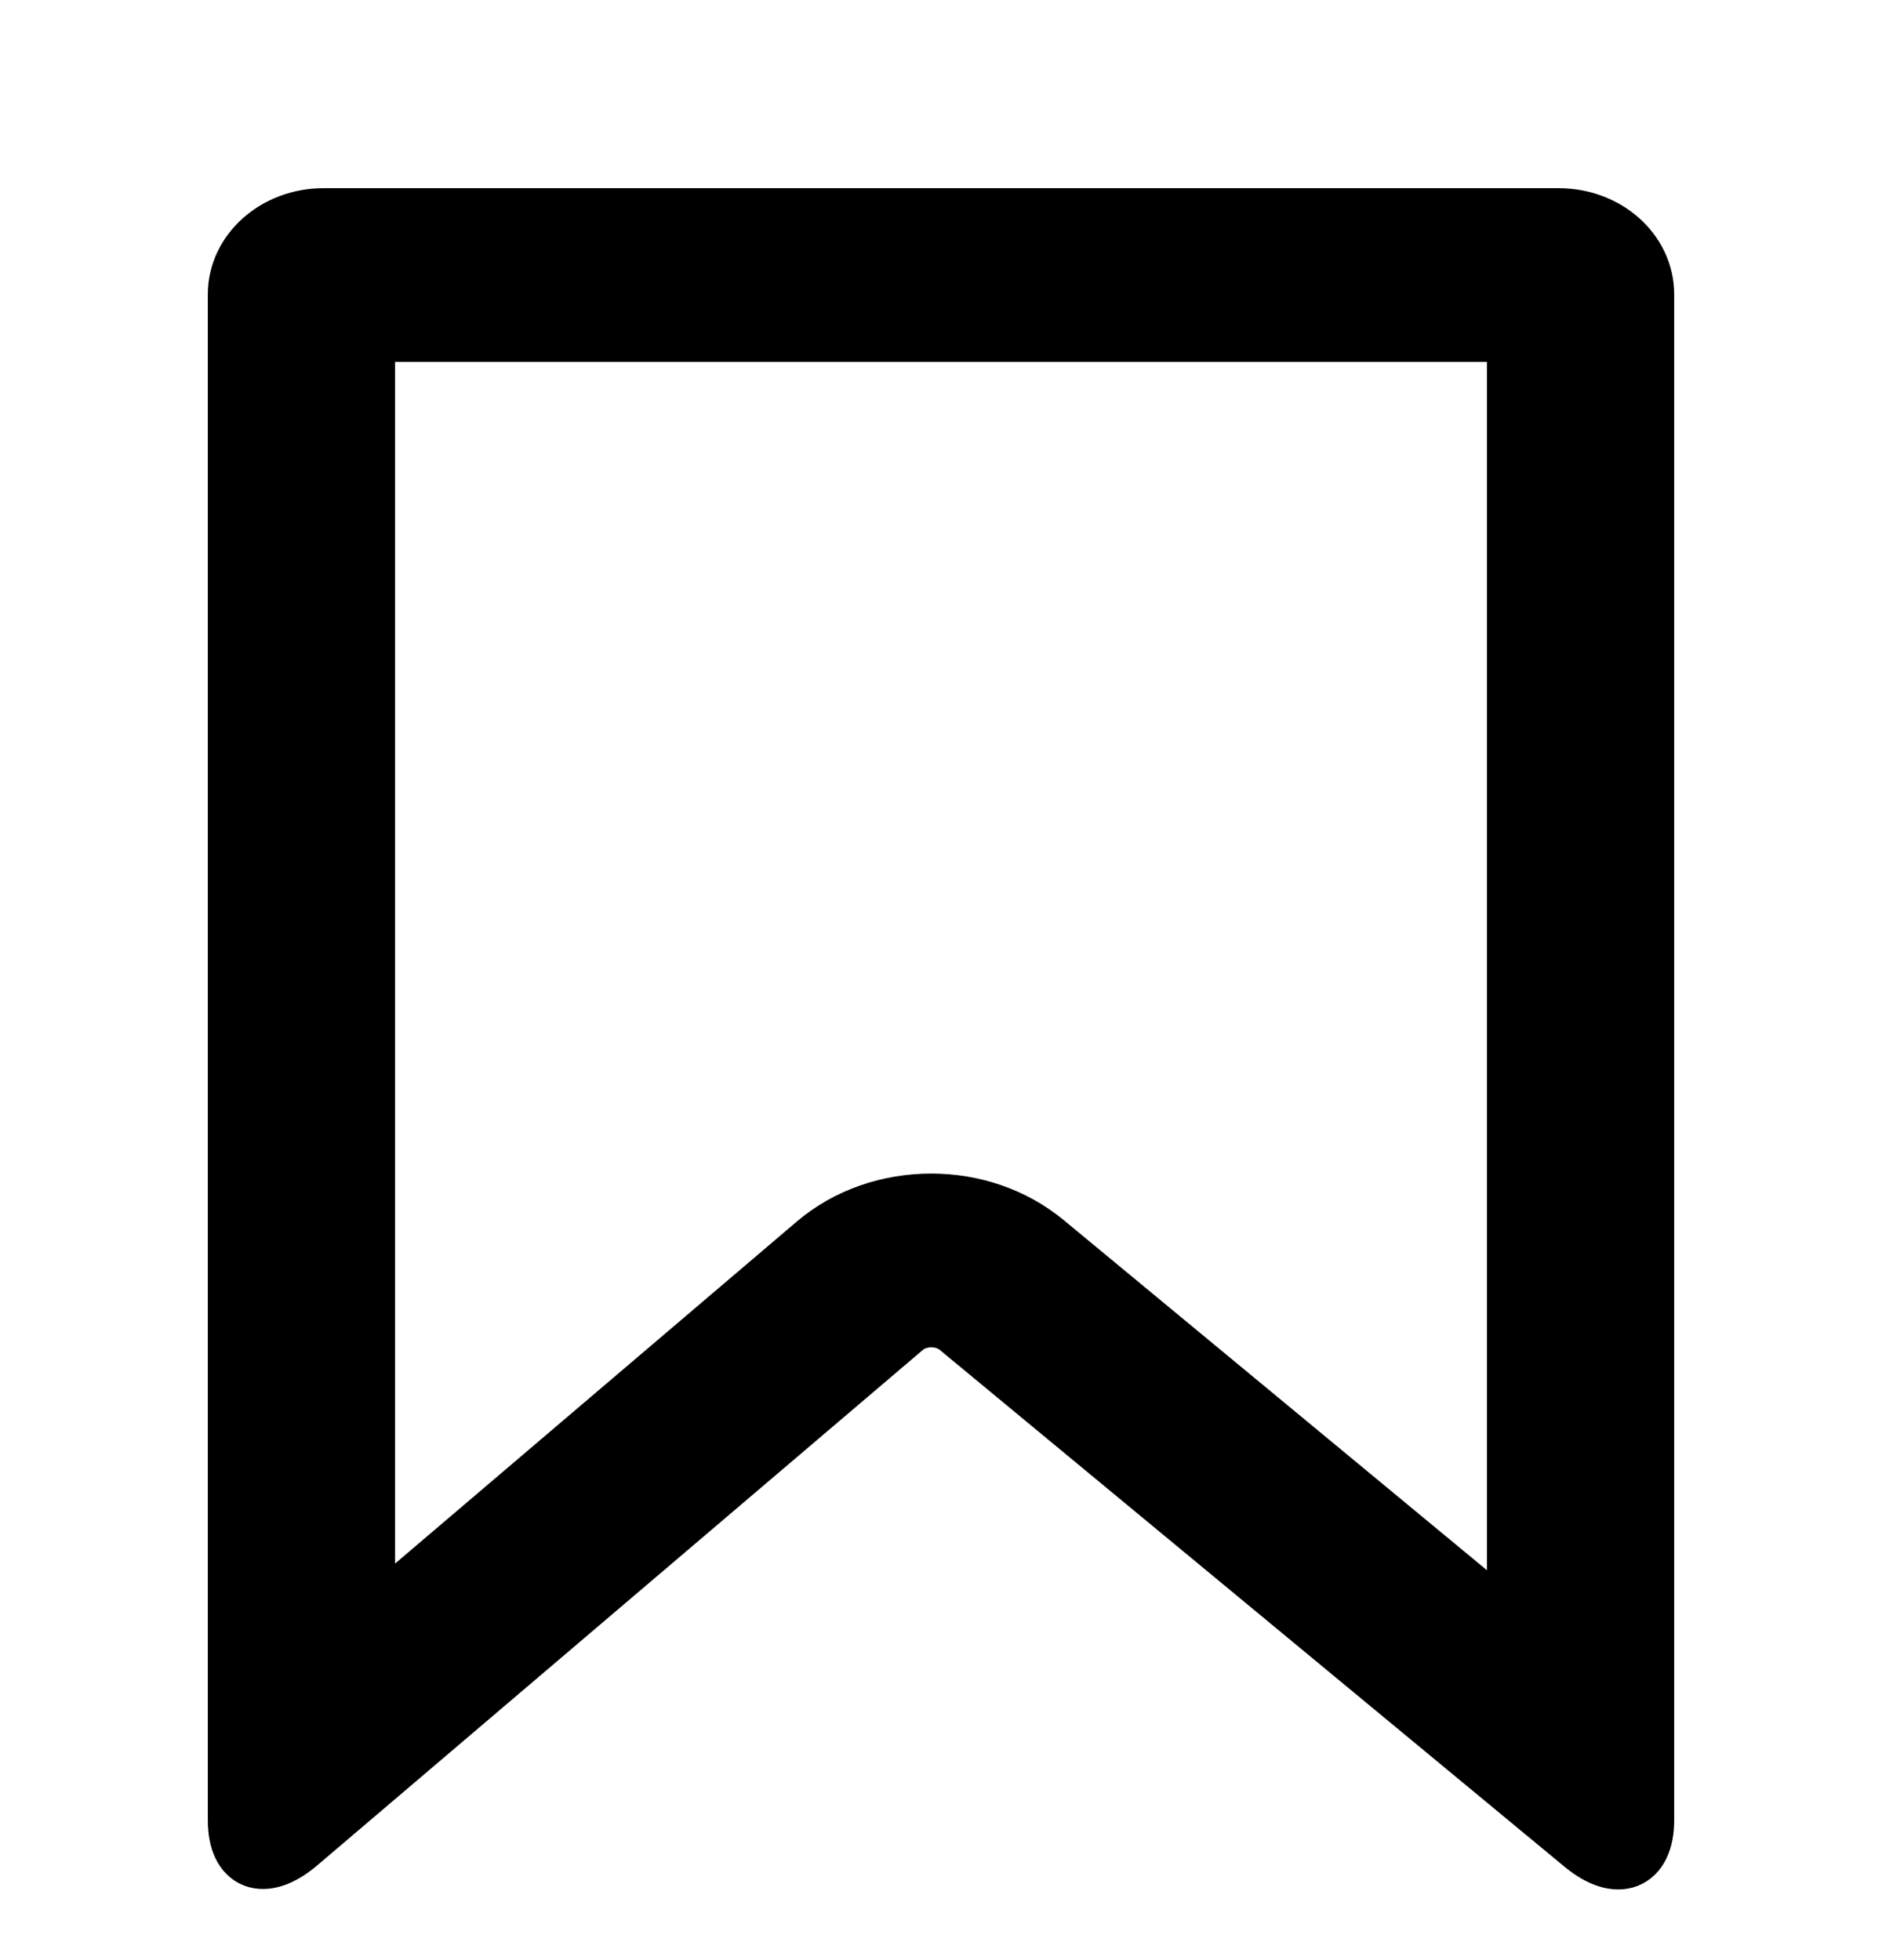 <svg width="24" height="25" viewBox="0 0 24 25" fill="none" xmlns="http://www.w3.org/2000/svg">
<g clip-path="url(#clip0_303_1627)">
<path d="M19.875 2.75H4.125C3.506 2.75 3 3.199 3 3.755V23.215C3 23.77 3.366 23.912 3.821 23.523L11.544 16.949C11.724 16.797 12.023 16.797 12.203 16.944L20.173 23.538C20.629 23.917 21 23.77 21 23.215V3.755C21 3.199 20.499 2.75 19.875 2.75ZM19.312 20.771L13.344 15.833C12.928 15.489 12.405 15.318 11.876 15.318C11.336 15.318 10.802 15.494 10.386 15.848L4.688 20.7V4.265H19.312V20.771Z" fill="black" stroke="black" stroke-width="0.7"/>
</g>
<defs>
<clipPath id="clip0_303_1627">
<rect width="24" height="24" fill="white" transform="translate(0 0.75)"/>
</clipPath>
</defs>
</svg>

